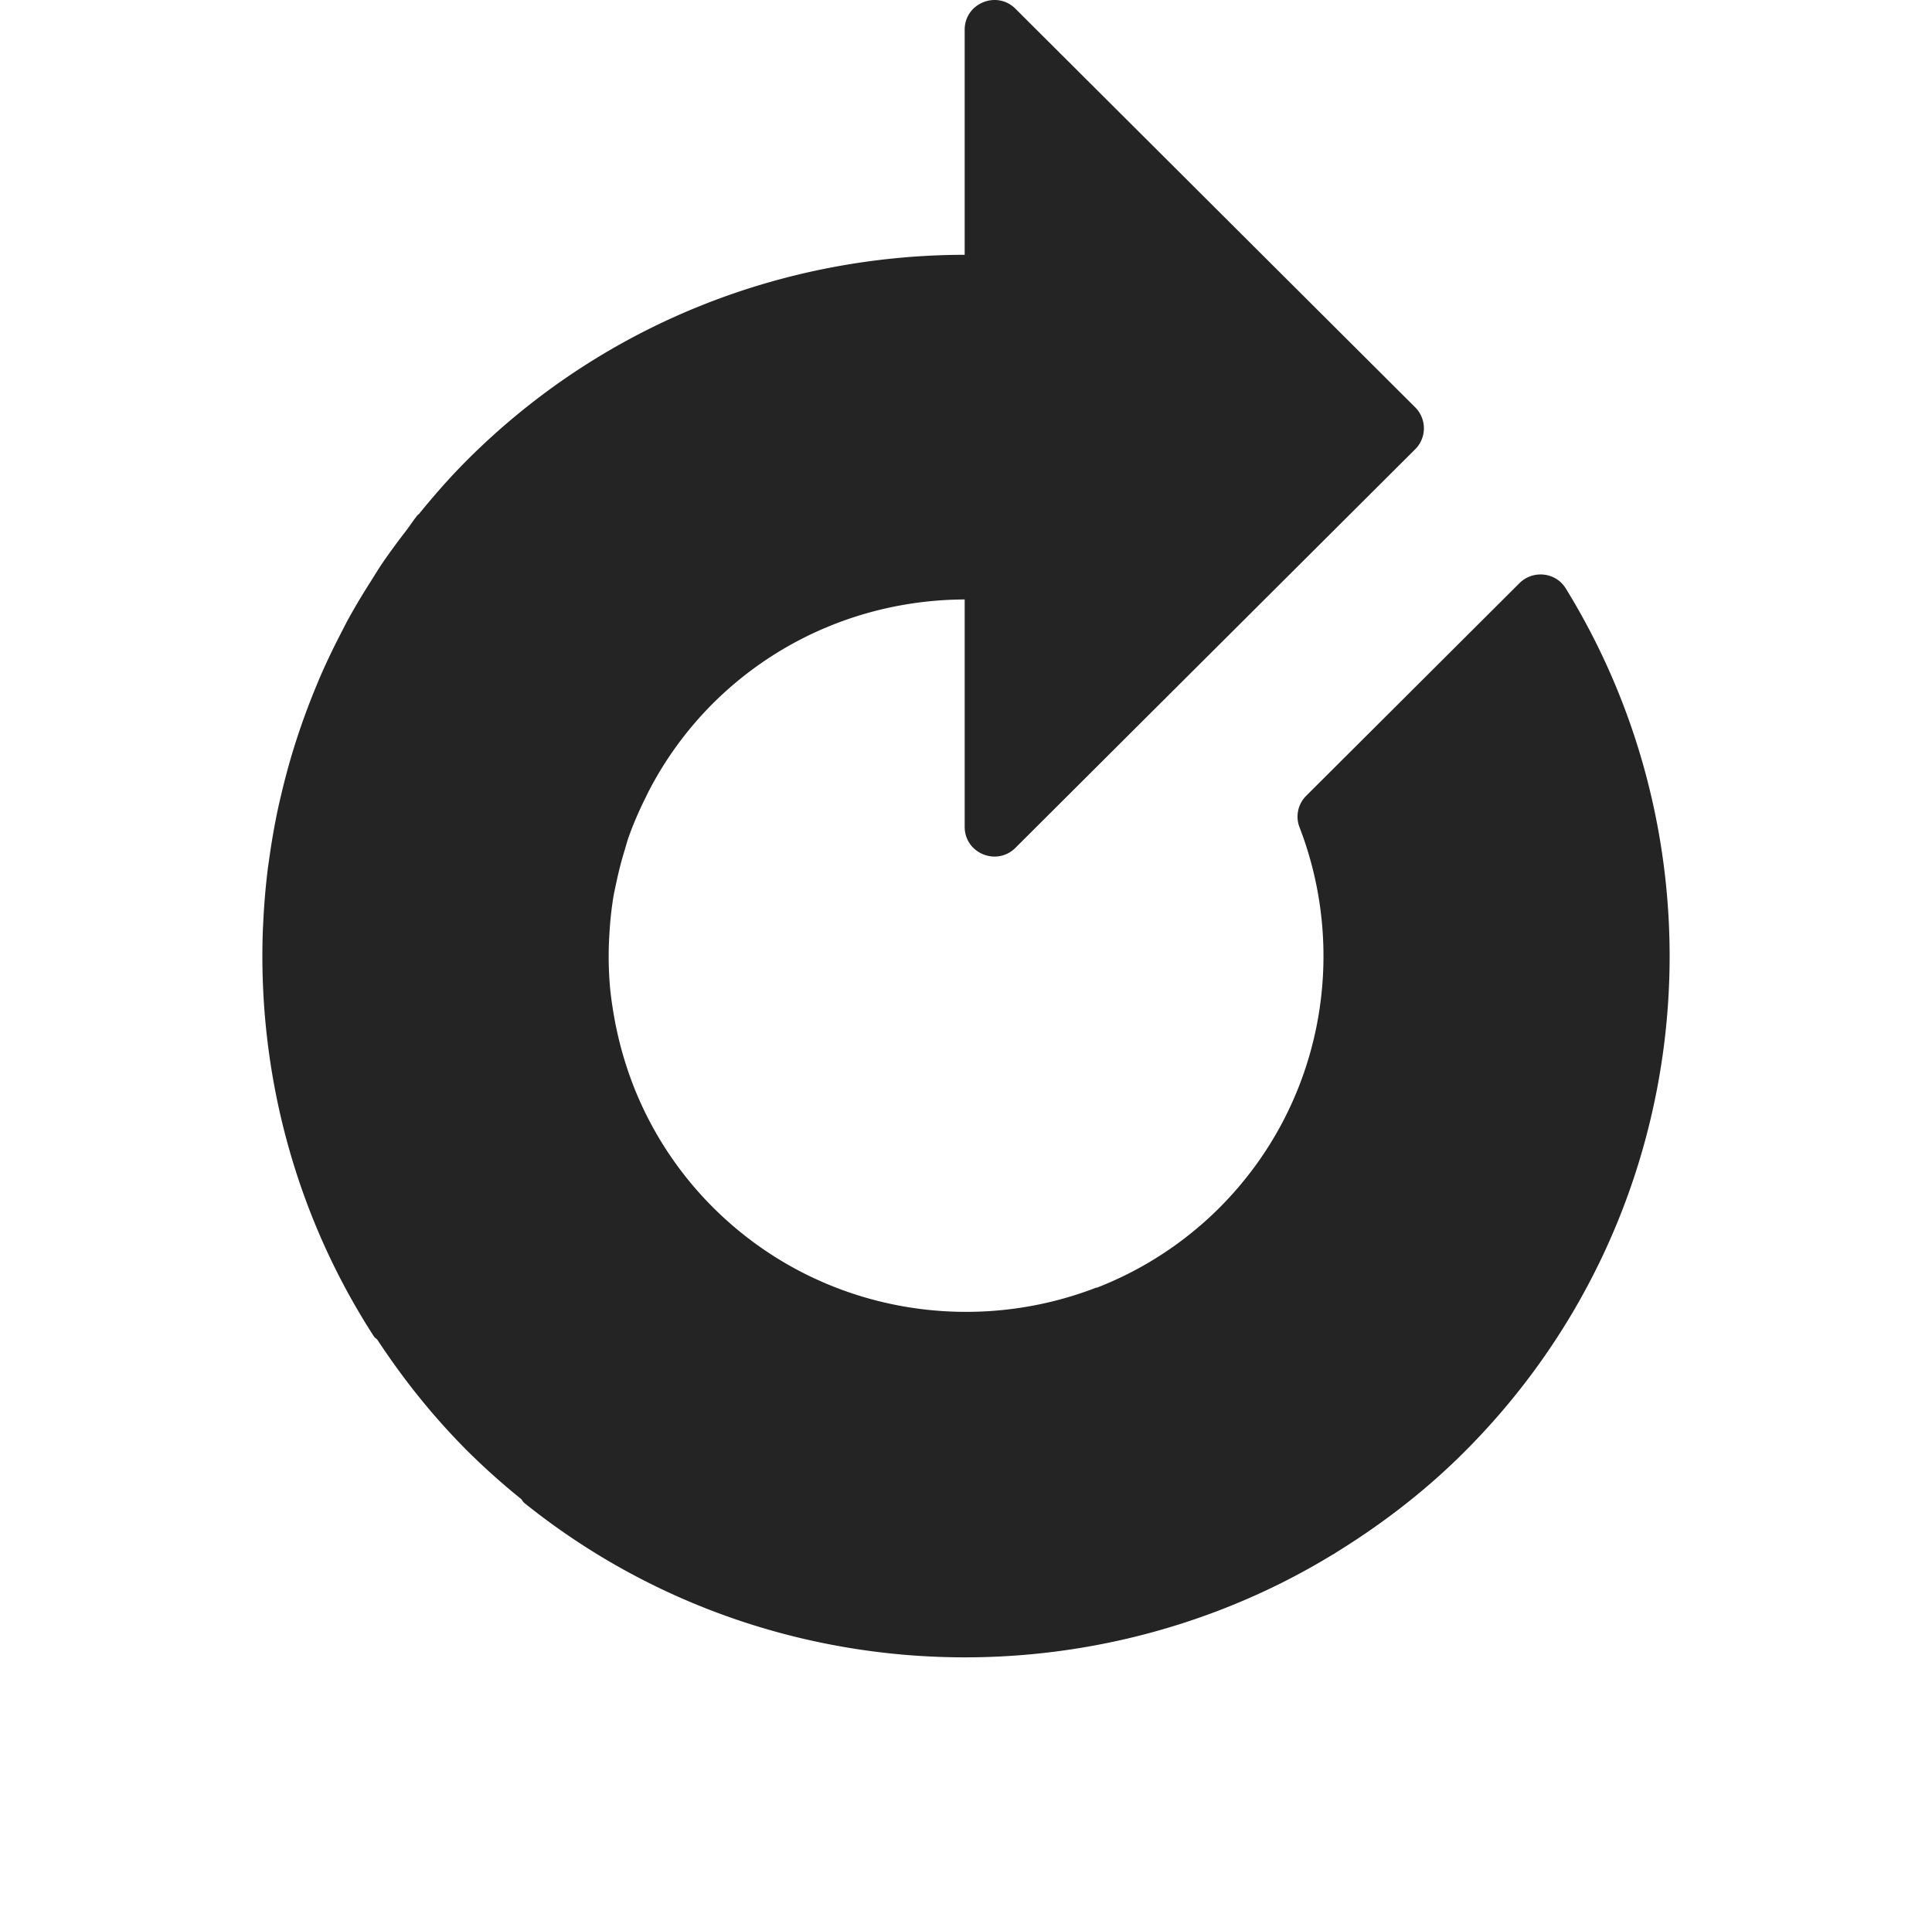 <svg viewBox="0 0 162 161" fill="none"
    xmlns="http://www.w3.org/2000/svg">
    <path fill-rule="evenodd" clip-rule="evenodd" d="M131.289 49.347c-.84-1.362-2.749-1.566-3.882-.437L109.529 66.74a2.462 2.462 0 0 0-.569 2.626c4.144 10.714 1.897 23.344-6.756 31.973a29.814 29.814 0 0 1-10.188 6.641c-.053.016-.107.016-.157.035-10.744 4.133-23.407 1.891-32.06-6.739a29.706 29.706 0 0 1-6.777-10.448 30.62 30.62 0 0 1-.542-1.561 30.134 30.134 0 0 1-.741-2.764 29.586 29.586 0 0 1-.347-1.842 29.592 29.592 0 0 1-.235-1.79 30.093 30.093 0 0 1-.118-2.934 30.15 30.15 0 0 1 .063-1.645 29.69 29.69 0 0 1 .323-3.025c.075-.452.182-.9.277-1.35.189-.886.414-1.765.683-2.635.106-.342.191-.69.31-1.027.393-1.121.873-2.216 1.403-3.29.15-.31.3-.62.463-.923a29.75 29.75 0 0 1 5.201-7.03c5.827-5.81 13.474-8.711 21.127-8.735v19.07c0 2.216 2.687 3.327 4.258 1.758l33.518-33.426a2.483 2.483 0 0 0-.001-3.518L85.147.733c-1.57-1.567-4.258-.456-4.258 1.76V21.37c-15.09.018-30.173 5.701-41.663 17.16-1.468 1.463-2.812 3-4.092 4.573-.036.038-.085.054-.12.095-.343.427-.633.882-.964 1.316a59.553 59.553 0 0 0-1.96 2.674c-.356.526-.68 1.065-1.018 1.6a57.367 57.367 0 0 0-1.793 2.998c-.273.497-.526 1-.783 1.503a57.804 57.804 0 0 0-1.578 3.303c-.2.46-.389.922-.577 1.383a59.352 59.352 0 0 0-1.727 4.842c-.4 1.3-.75 2.61-1.058 3.928-.08.344-.162.683-.236 1.026a58.86 58.86 0 0 0-.752 4.304c-.034.247-.074.49-.106.737a59.312 59.312 0 0 0-.4 4.788c-.005.1-.015.203-.018.303-.453 11.865 2.622 23.839 9.302 34.171.078.12.2.182.292.282 2.18 3.322 4.7 6.484 7.623 9.402a59.105 59.105 0 0 0 4.442 3.966c.094.108.15.237.266.33 18.233 14.653 43.214 16.846 63.522 6.687l.146-.074a58 58 0 0 0 4.035-2.241c.083-.052.174-.093.259-.145.015-.009.021-.026.036-.036 3.824-2.353 7.461-5.123 10.774-8.426 19.686-19.633 22.526-49.786 8.548-72.472" fill="#242424"/>
</svg>